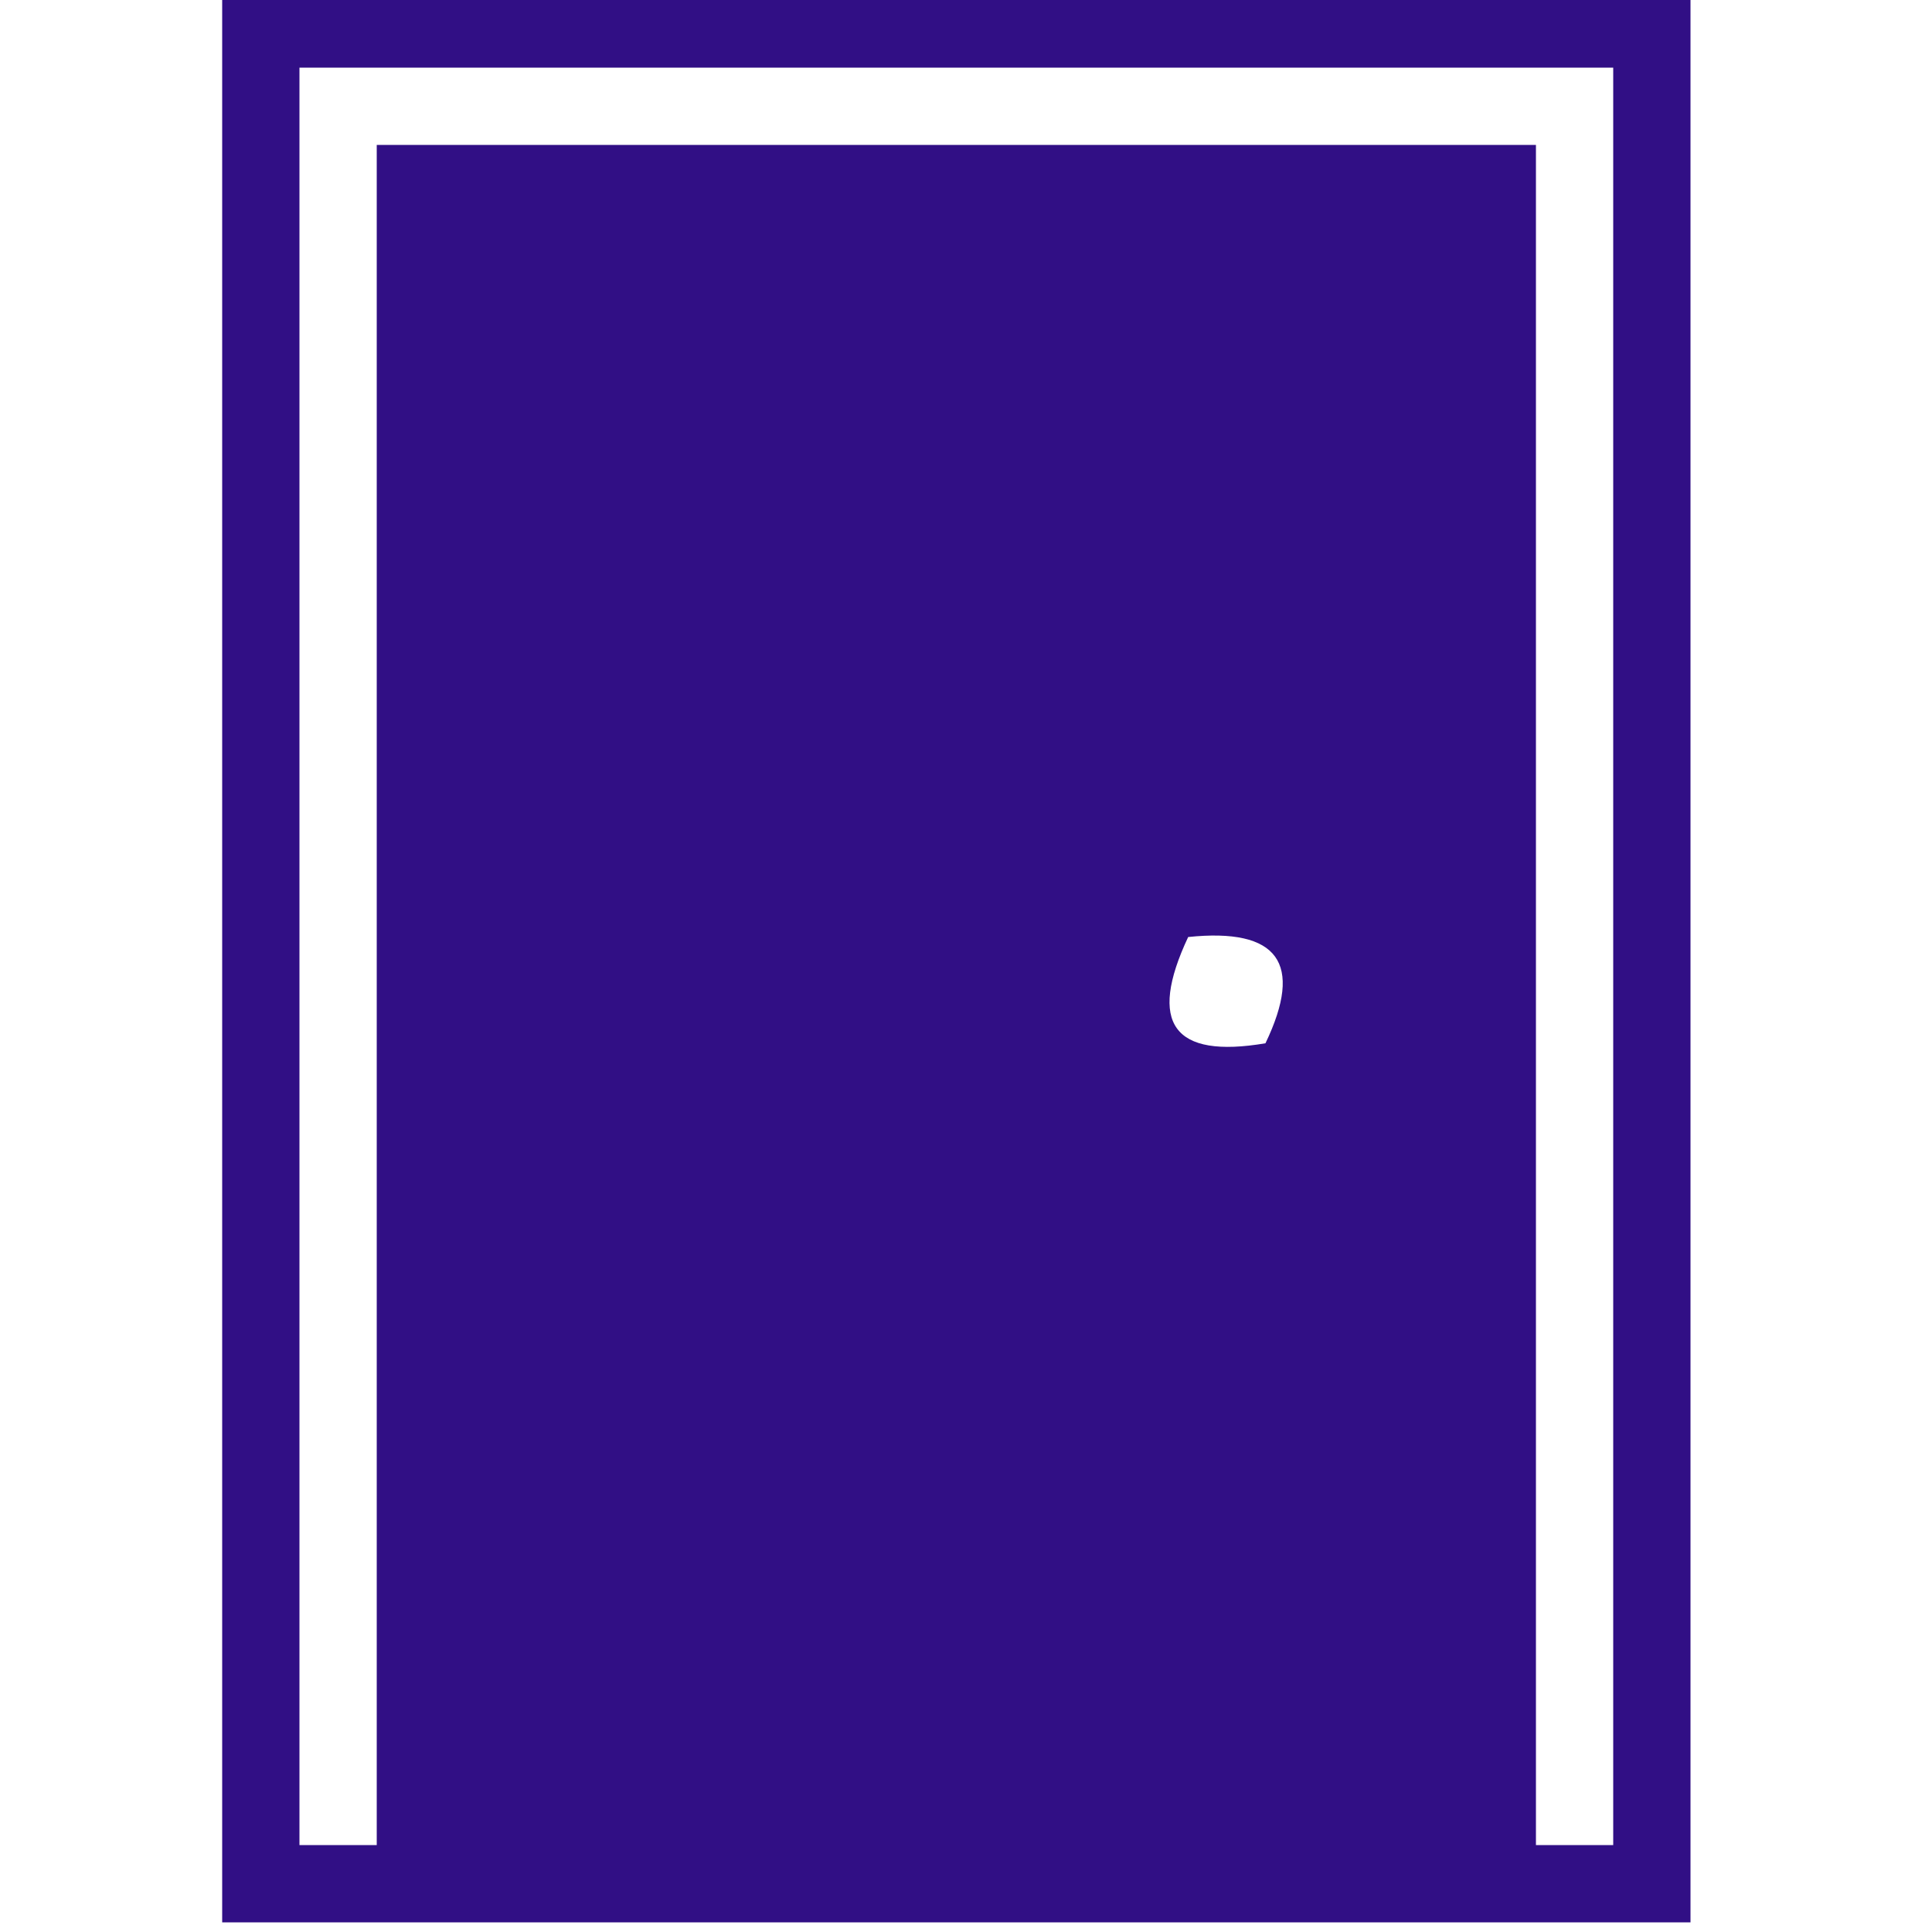 <?xml version="1.0" encoding="UTF-8"?>
<!DOCTYPE svg PUBLIC "-//W3C//DTD SVG 1.1//EN" "http://www.w3.org/Graphics/SVG/1.1/DTD/svg11.dtd">
<svg xmlns="http://www.w3.org/2000/svg" version="1.1" width="100px" height="100px" style="shape-rendering:geometricPrecision; text-rendering:geometricPrecision; image-rendering:optimizeQuality; fill-rule:evenodd; clip-rule:evenodd" xmlns:xlink="http://www.w3.org/1999/xlink">
<g><path style="opacity:1" fill="#310F85" d="M 11.5,-0.5 C 36.833,-0.5 62.167,-0.5 87.5,-0.5C 87.5,32.833 87.5,66.167 87.5,99.5C 62.167,99.5 36.833,99.5 11.5,99.5C 11.5,66.167 11.5,32.833 11.5,-0.5 Z M 15.5,3.5 C 38.167,3.5 60.833,3.5 83.5,3.5C 83.5,34.167 83.5,64.833 83.5,95.5C 82.167,95.5 80.833,95.5 79.5,95.5C 79.5,66.167 79.5,36.833 79.5,7.5C 59.5,7.5 39.5,7.5 19.5,7.5C 19.5,36.833 19.5,66.167 19.5,95.5C 18.167,95.5 16.833,95.5 15.5,95.5C 15.5,64.833 15.5,34.167 15.5,3.5 Z M 61.5,48.5 C 66.159,48.015 67.492,49.848 65.5,54C 60.728,54.81 59.395,52.977 61.5,48.5 Z"/></g>
</svg>
